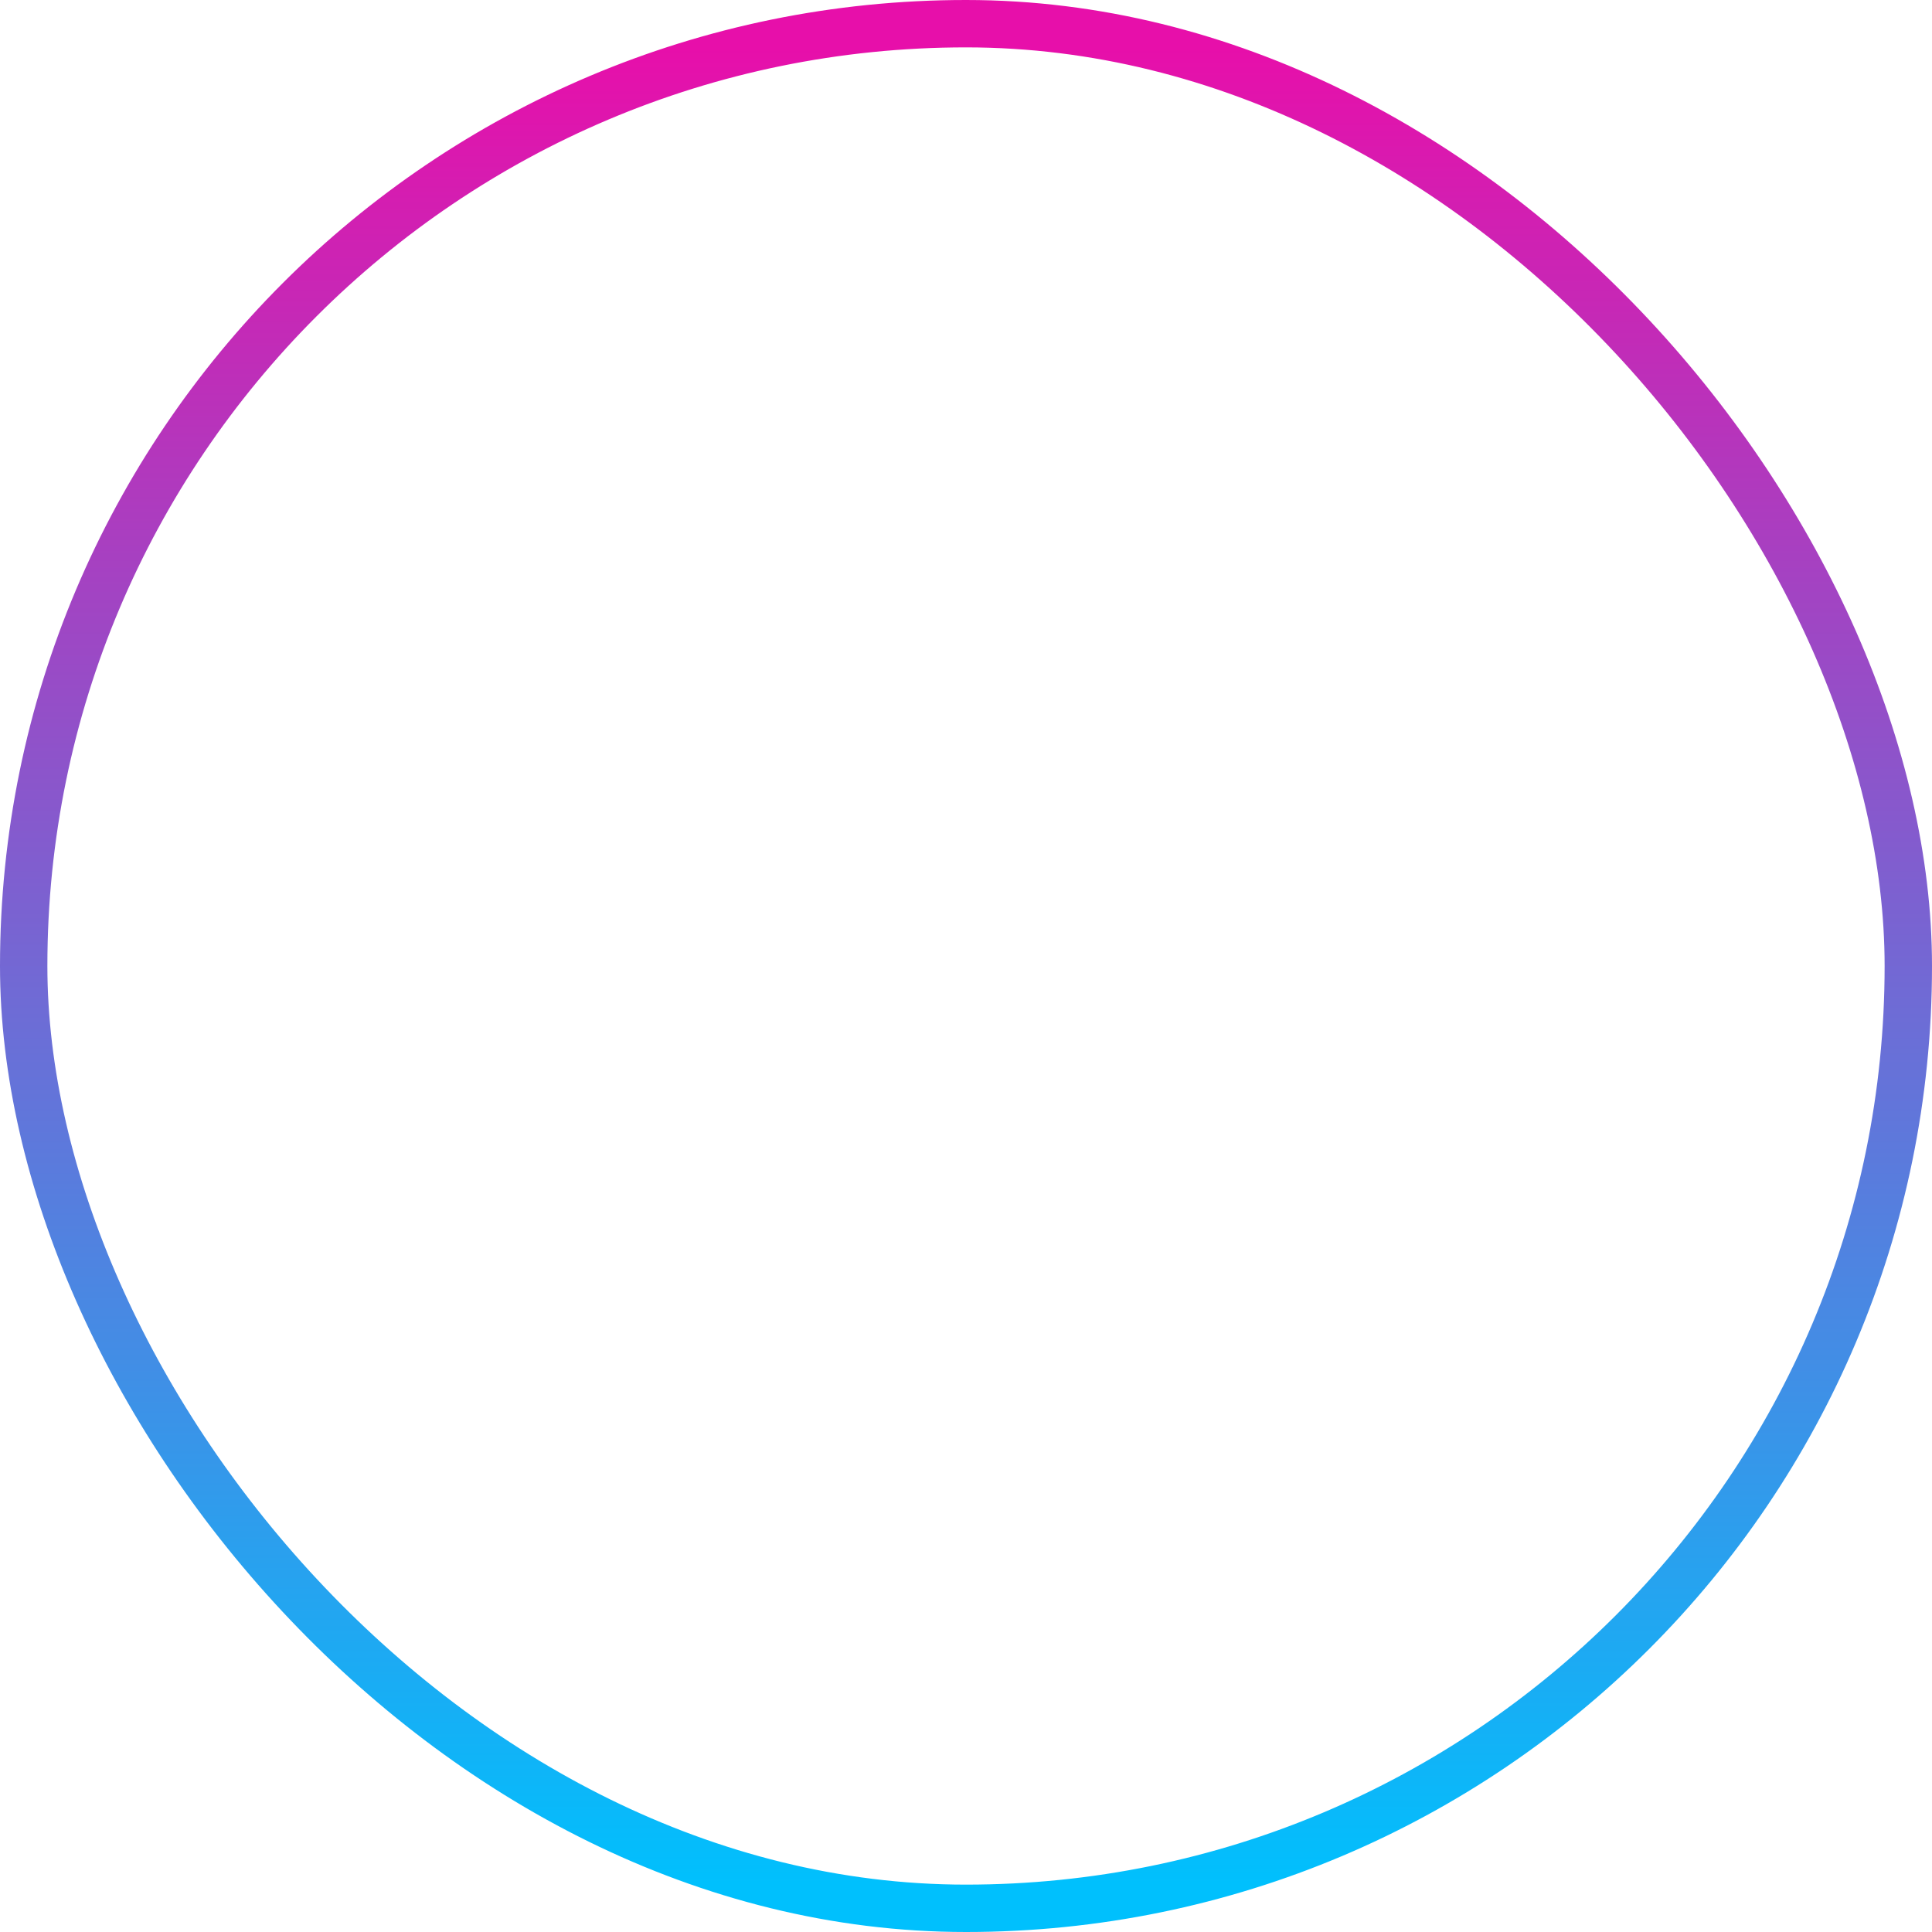 <svg width="367" height="367" viewBox="0 0 367 367" fill="none" xmlns="http://www.w3.org/2000/svg">
<rect x="4.5" y="4.5" width="358" height="358" rx="179" stroke="url(#paint0_linear_102_32)" stroke-width="9"/>
<defs>
<linearGradient id="paint0_linear_102_32" x1="183.5" y1="9" x2="183.5" y2="358" gradientUnits="userSpaceOnUse">
<stop stop-color="#E70FAA"/>
<stop offset="1" stop-color="#00C0FD"/>
</linearGradient>
</defs>
</svg>
